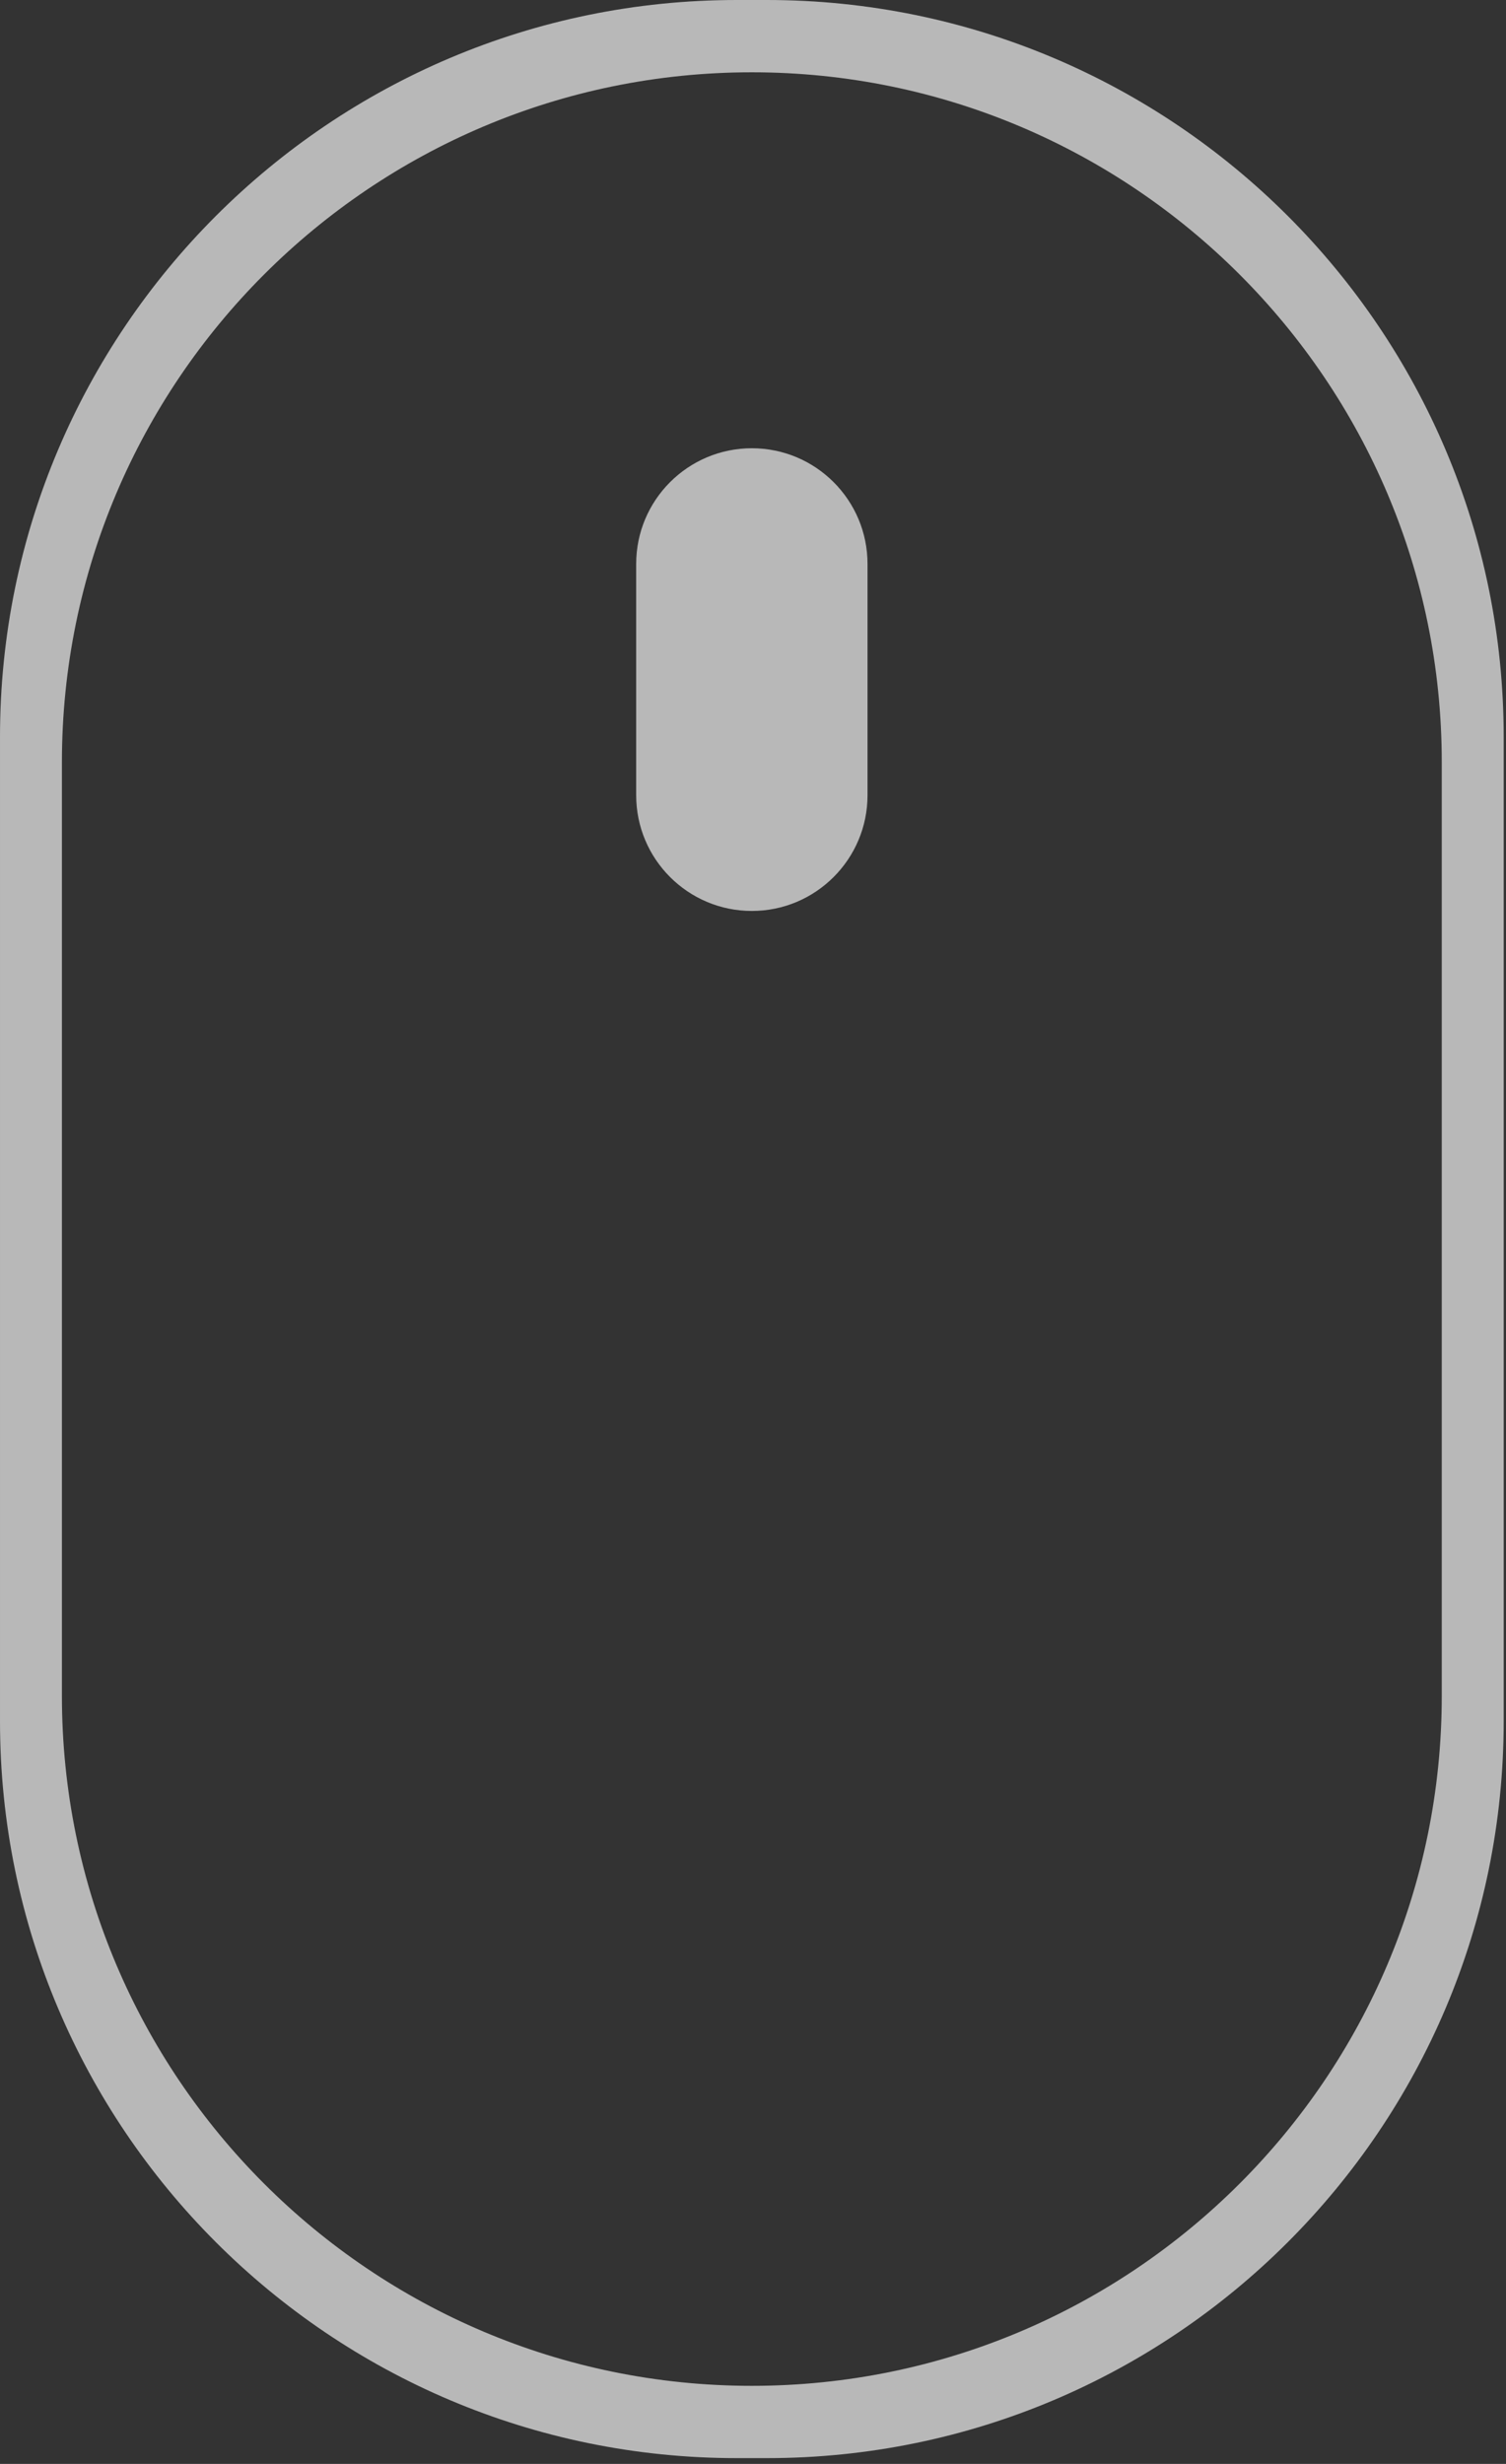 <?xml version="1.0" encoding="UTF-8" standalone="no"?><!DOCTYPE svg PUBLIC "-//W3C//DTD SVG 1.1//EN" "http://www.w3.org/Graphics/SVG/1.1/DTD/svg11.dtd"><svg width="100%" height="100%" viewBox="0 0 217 355" version="1.1" xmlns="http://www.w3.org/2000/svg" xmlns:xlink="http://www.w3.org/1999/xlink" xml:space="preserve" xmlns:serif="http://www.serif.com/" style="fill-rule:evenodd;clip-rule:evenodd;stroke-linejoin:round;stroke-miterlimit:2;"><rect x="0" y="0" width="217" height="355" fill="#333333" stroke="none"/><path d="M125,81.25c0,-9.199 -7.468,-16.667 -16.667,-16.667c-9.198,0 -16.666,7.468 -16.666,16.667l-0,33.333c-0,9.199 7.468,16.667 16.666,16.667c9.199,-0 16.667,-7.468 16.667,-16.667l0,-33.333Z" style="fill:#fff;fill-opacity:0.65;"/><path d="M216.667,106.167c-0,-58.595 -47.572,-106.167 -106.167,-106.167l-4.333,0c-58.595,0 -106.167,47.572 -106.167,106.167l0,141.833c0,58.595 47.572,106.167 106.167,106.167l4.333,-0c58.595,-0 106.167,-47.572 106.167,-106.167l-0,-141.833Zm-8.922,3.661c0,-54.866 -44.545,-99.411 -99.412,-99.411c-54.867,-0 -99.411,44.545 -99.411,99.411l-0,134.51c-0,54.867 44.544,99.412 99.411,99.412c54.867,-0 99.412,-44.545 99.412,-99.412l0,-134.51Z" style="fill:#fff;fill-opacity:0.65;"/></svg>